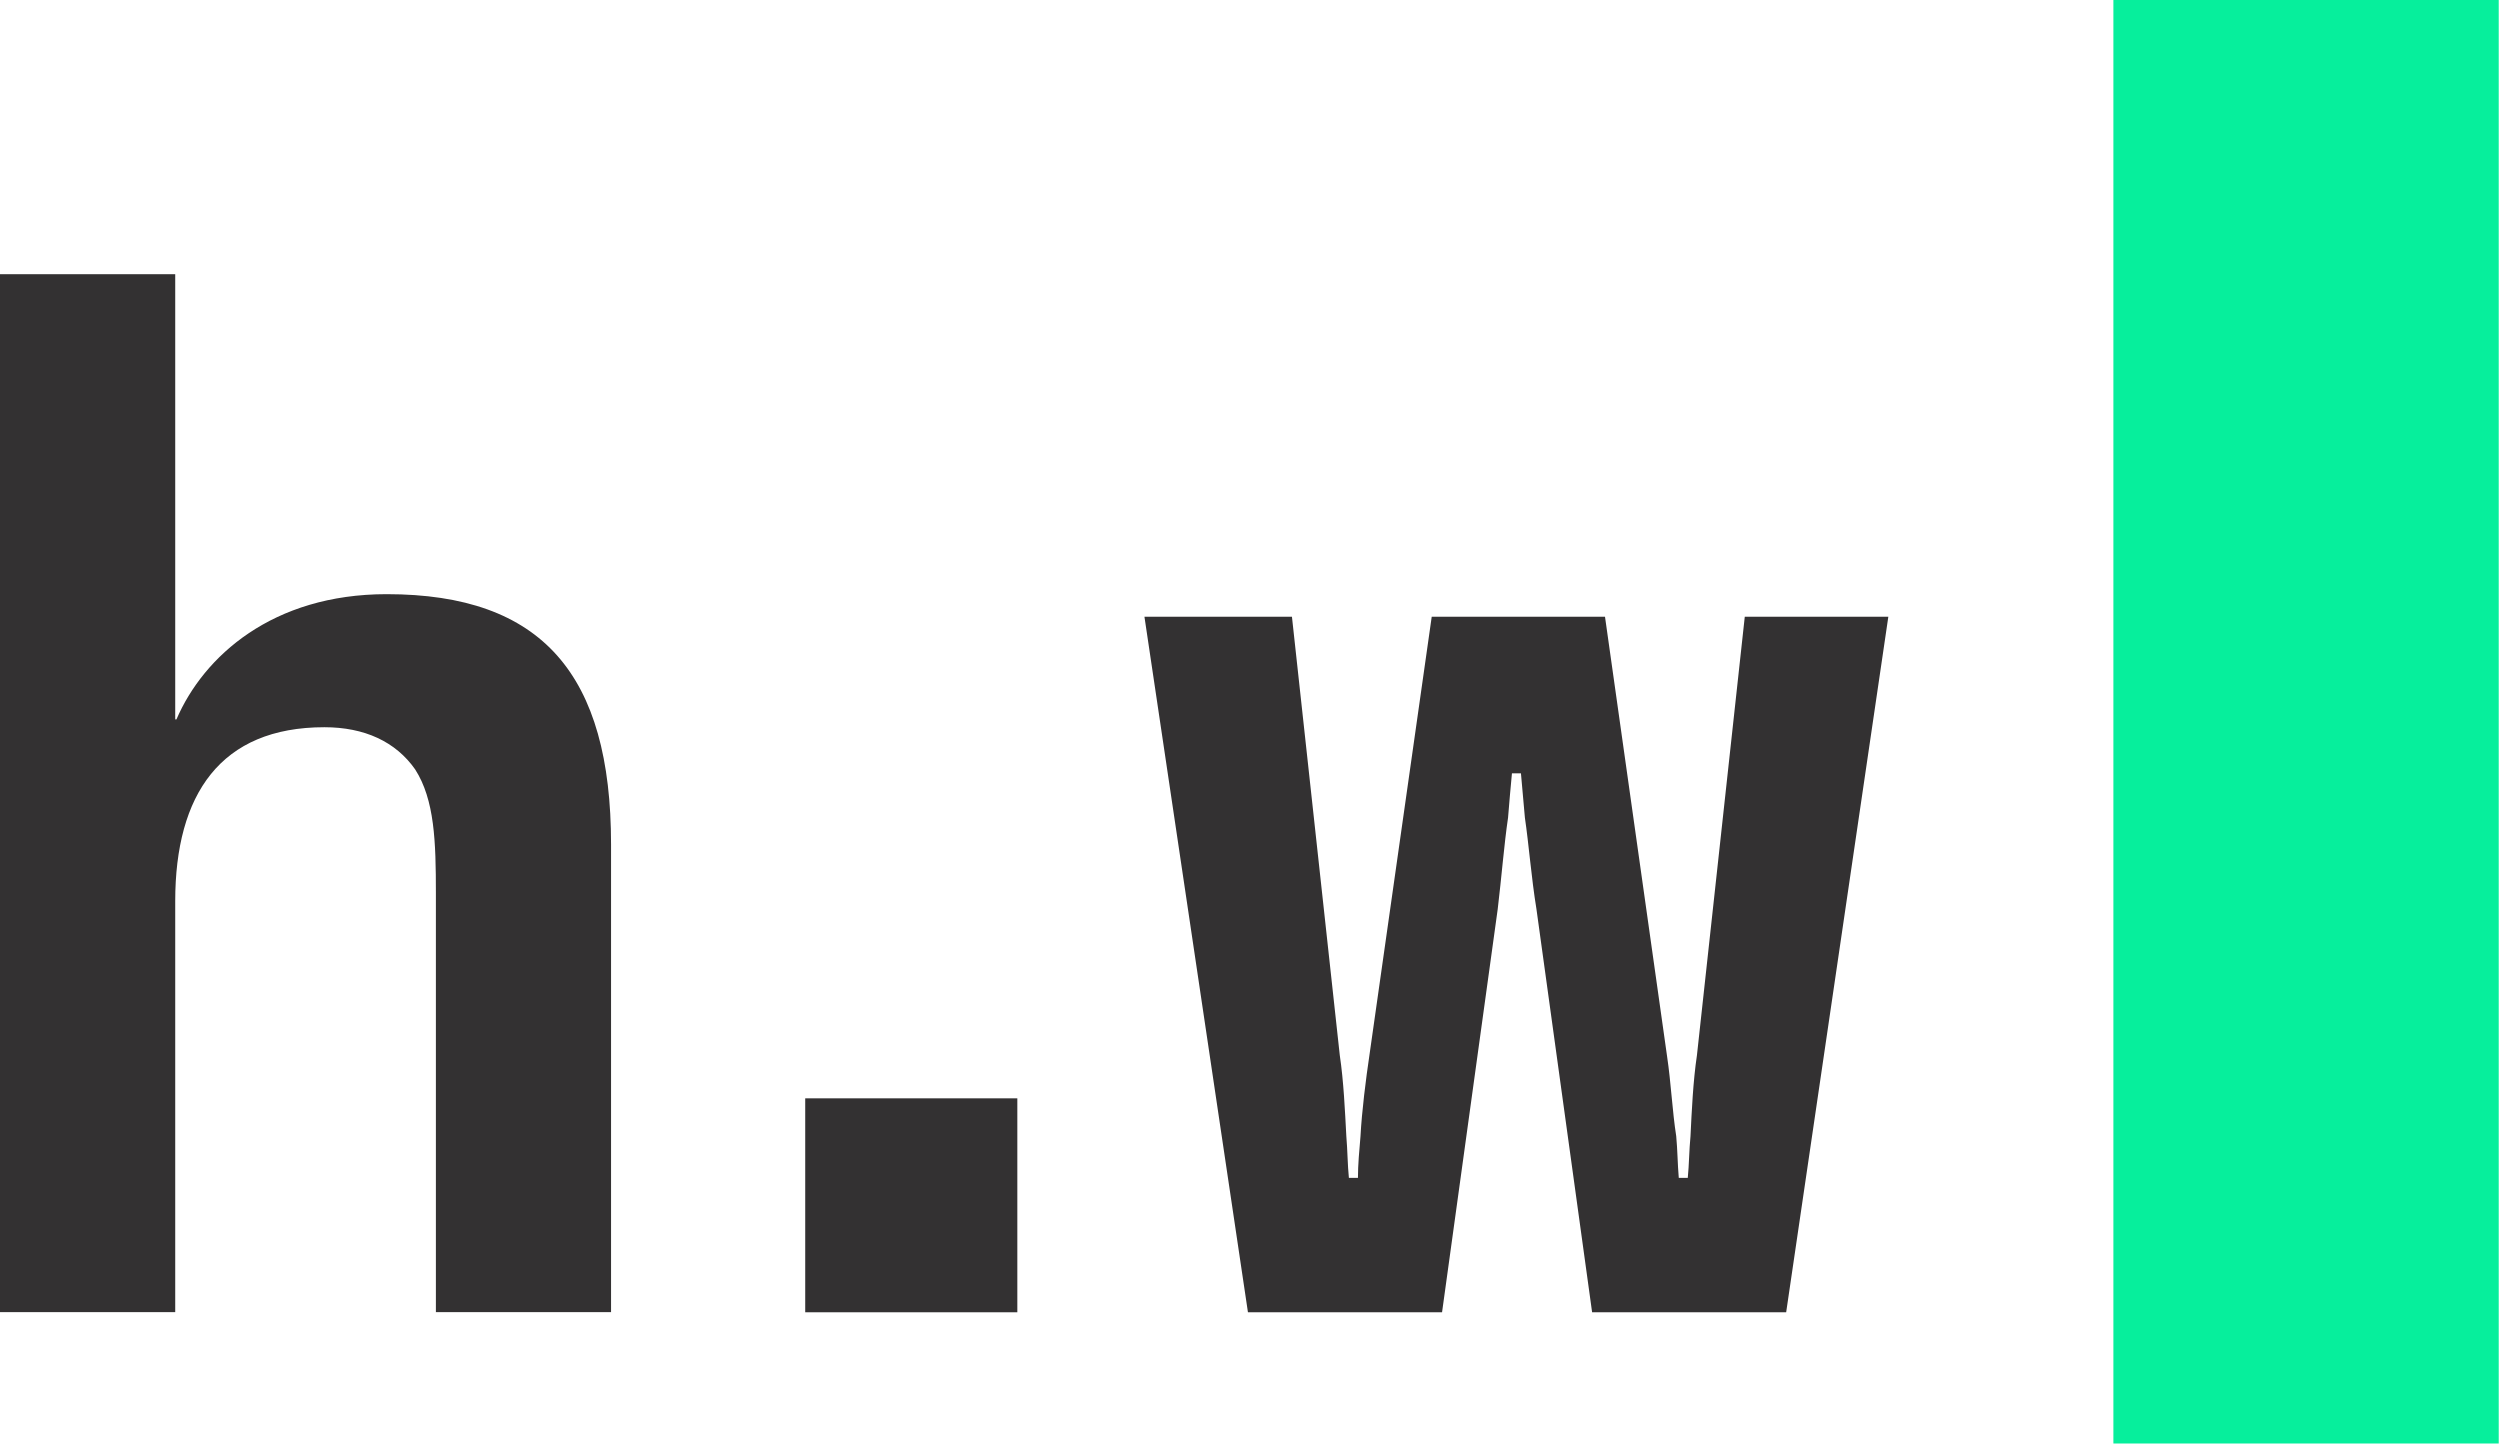 <?xml version="1.0" encoding="UTF-8" standalone="no"?>
<svg width="45px" height="26px" viewBox="0 0 45 26" version="1.1" xmlns="http://www.w3.org/2000/svg" xmlns:xlink="http://www.w3.org/1999/xlink">
    <g id="Job-Offer" stroke="none" stroke-width="1" fill="none" fill-rule="evenodd">
        <g id="Job-Offer---Mobile" transform="translate(-30, -35)">
            <g id="Group" transform="translate(30, 35)">
                <g id="Page-1">
                    <polygon id="Fill-2" fill="#06EF9C" points="38.041 25.983 44.977 25.983 44.977 0 38.041 0"></polygon>
                    <polygon id="Fill-3" fill="#333132" points="14.494 23.621 18.312 23.621 18.312 19.77 14.494 19.77"></polygon>
                    <g id="Group-26" transform="translate(0, 4.918)" fill="#333132">
                        <path d="M7.846,11.16 C7.846,10.236 7.824,9.477 7.472,8.93 C7.123,8.433 6.562,8.172 5.839,8.172 C3.971,8.172 3.154,9.381 3.154,11.303 L3.154,18.7 L1.74762554e-05,18.7 L1.74762554e-05,0.018 L3.154,0.018 L3.154,8.031 L3.176,8.031 C3.666,6.893 4.905,5.777 6.96,5.777 C9.762,5.777 10.999,7.226 10.999,10.283 L10.999,18.7 L7.846,18.7 L7.846,11.16 Z" id="Fill-4"></path>
                        <path d="M23.255,6.183 L24.116,14.076 C24.186,14.545 24.21,15.086 24.234,15.533 C24.256,15.789 24.256,16.048 24.28,16.284 L24.443,16.284 C24.443,16.048 24.467,15.789 24.489,15.533 C24.513,15.086 24.583,14.522 24.653,14.052 L25.771,6.183 L28.89,6.183 L30.008,14.1 C30.078,14.569 30.102,15.086 30.172,15.533 C30.196,15.789 30.196,16.026 30.218,16.284 L30.38,16.284 C30.404,16.048 30.404,15.789 30.429,15.533 C30.451,15.086 30.475,14.545 30.545,14.076 L31.406,6.183 L33.99,6.183 L32.151,18.703 L28.658,18.703 L27.656,11.445 C27.564,10.881 27.518,10.271 27.448,9.8 C27.424,9.519 27.399,9.261 27.377,9.002 L27.215,9.002 C27.191,9.261 27.167,9.519 27.145,9.8 C27.075,10.271 27.027,10.881 26.959,11.445 L25.957,18.703 L22.463,18.703 L20.6,6.183 L23.255,6.183 Z" id="Fill-16"></path>
                    </g>
                </g>
            </g>
        </g>
    </g>
</svg>
